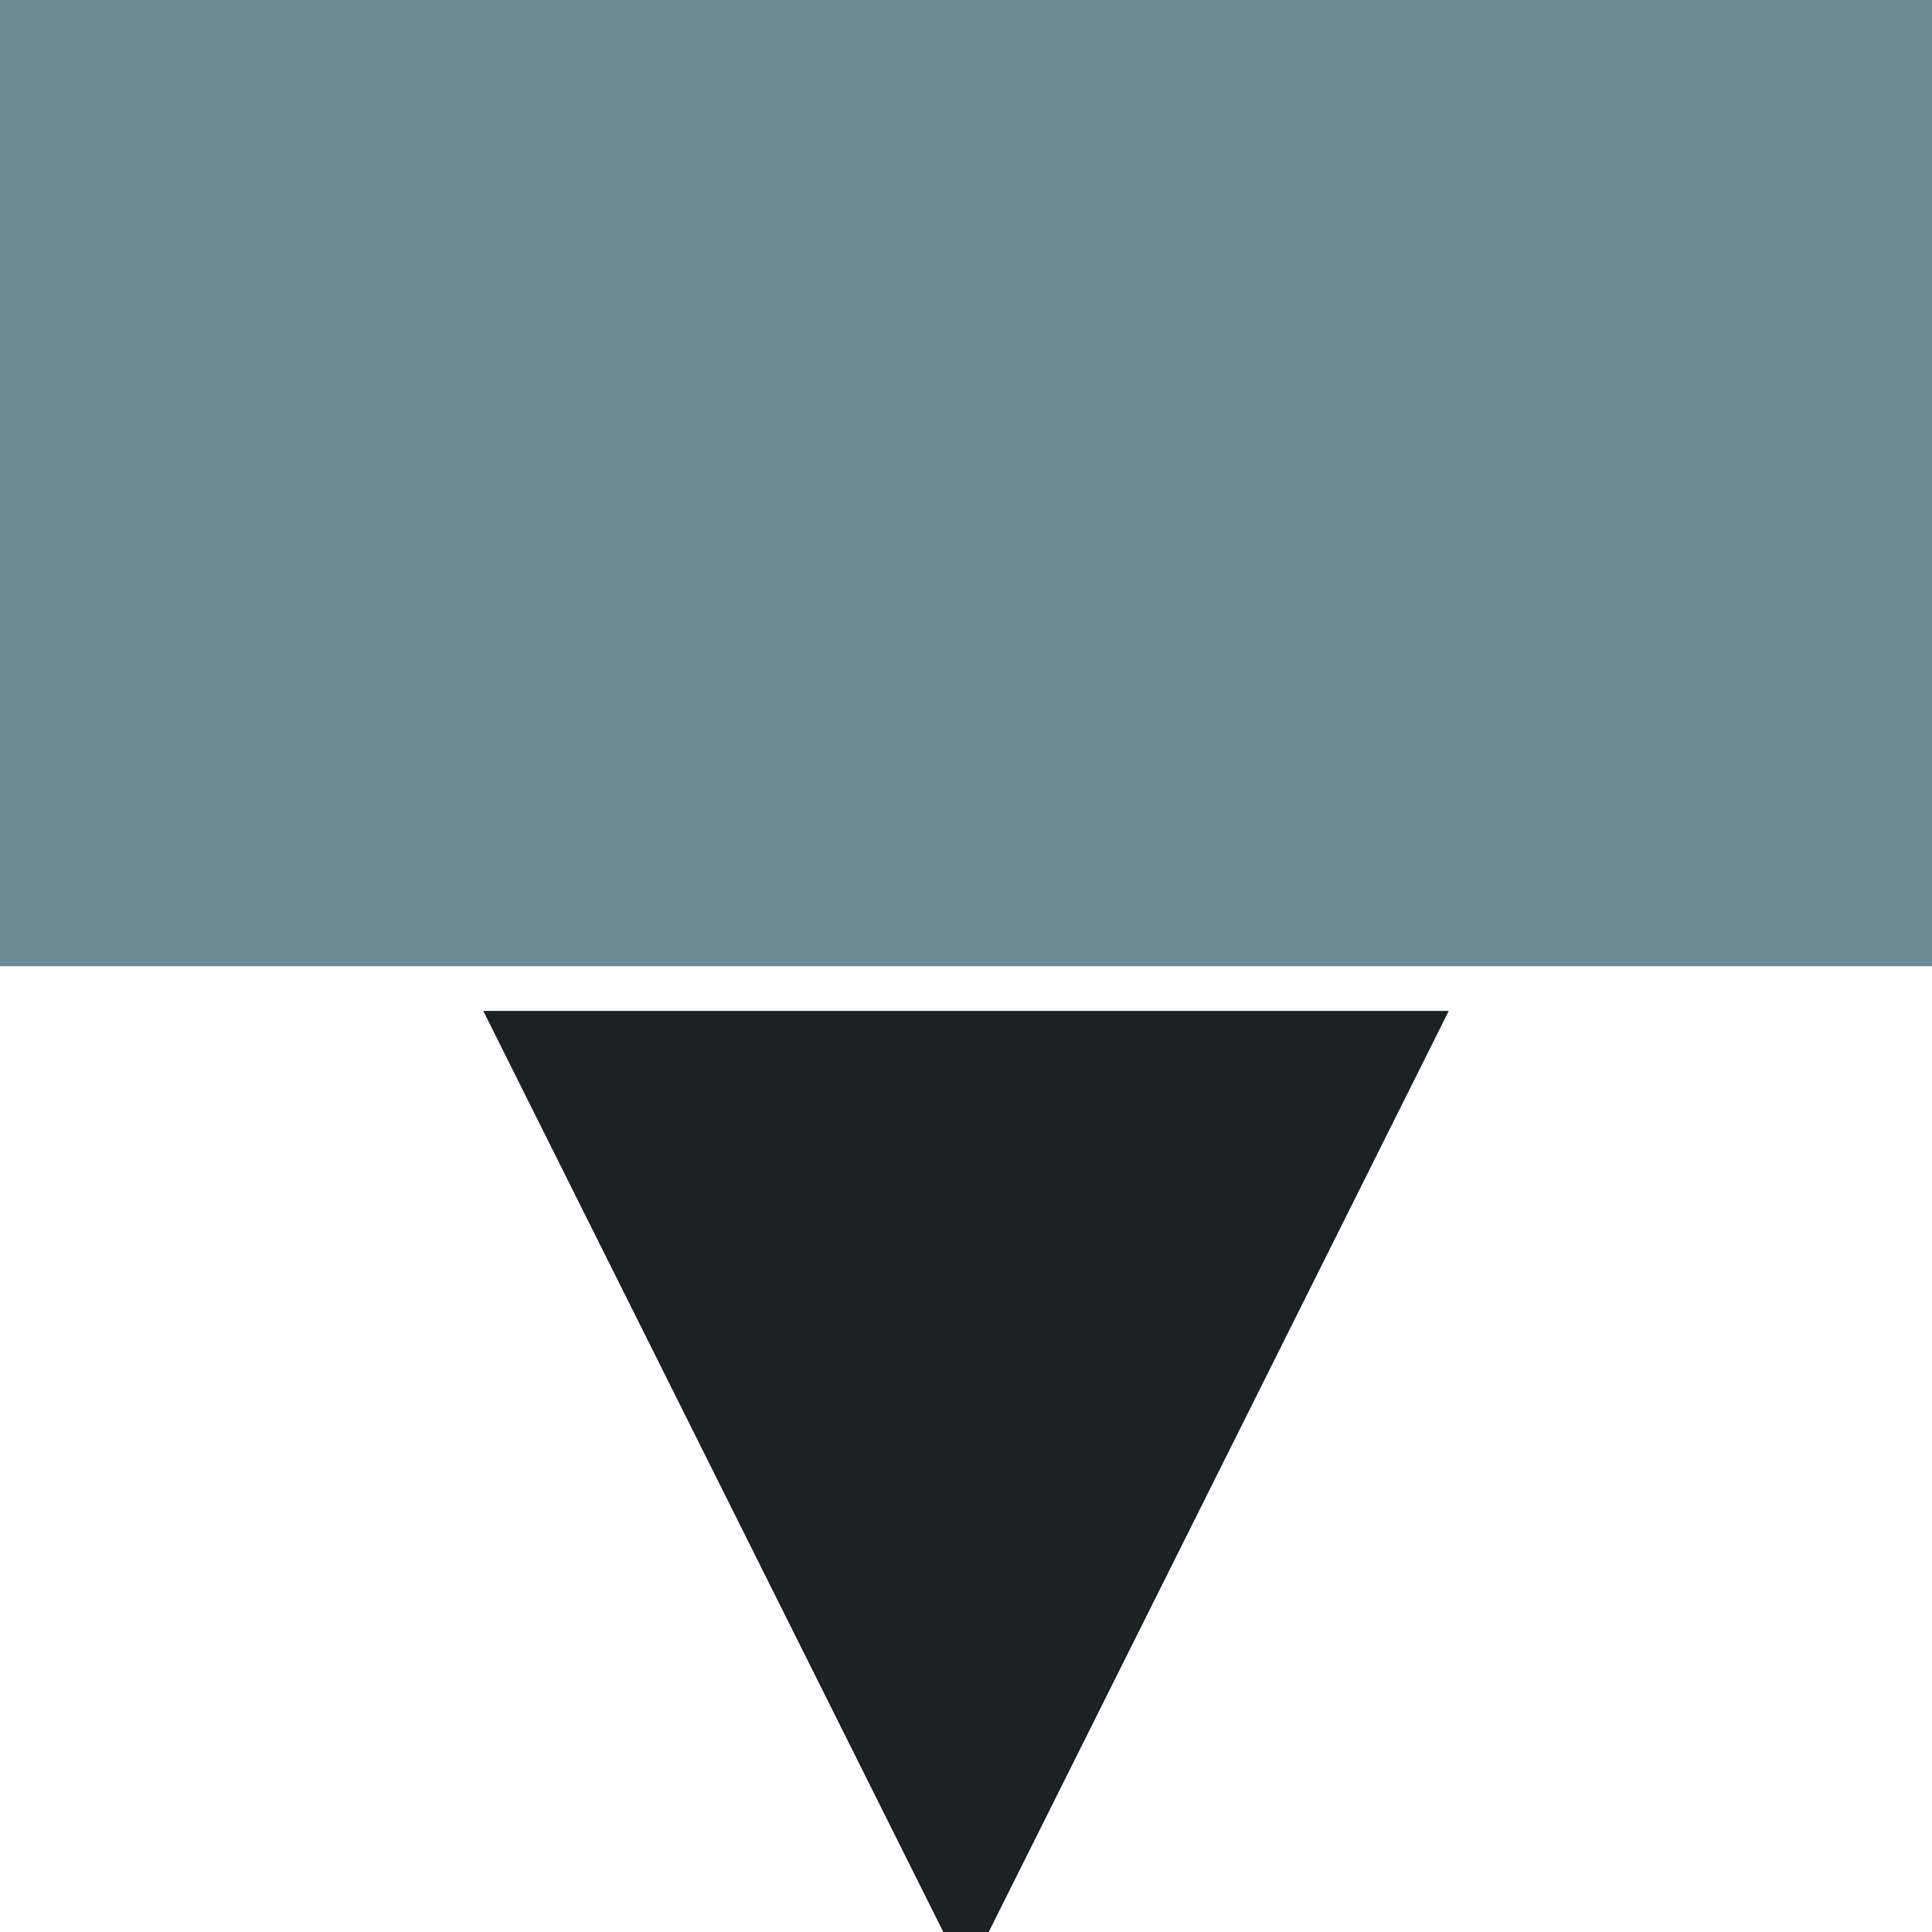 <?xml version="1.0" encoding="UTF-8" standalone="no"?>
<!-- Created with Inkscape (http://www.inkscape.org/) -->

<svg
   xmlns:dc="http://purl.org/dc/elements/1.1/"
   xmlns:cc="http://creativecommons.org/ns#"
   xmlns:rdf="http://www.w3.org/1999/02/22-rdf-syntax-ns#"
   xmlns:svg="http://www.w3.org/2000/svg"
   xmlns="http://www.w3.org/2000/svg"
   xmlns:sodipodi="http://sodipodi.sourceforge.net/DTD/sodipodi-0.dtd"
   xmlns:inkscape="http://www.inkscape.org/namespaces/inkscape"
   width="16"
   height="16"
   viewBox="0 0 4.233 4.233"
   version="1.1"
   id="svg8"
   inkscape:version="0.92.5 (2060ec1f9f, 2020-04-08)"
   sodipodi:docname="Thruster01.svg"
   inkscape:export-filename="Thruster01.png"
   inkscape:export-xdpi="96"
   inkscape:export-ydpi="96">
  <defs
     id="defs2" />
  <sodipodi:namedview
     id="base"
     pagecolor="#ffffff"
     bordercolor="#666666"
     borderopacity="1.0"
     inkscape:pageopacity="0.0"
     inkscape:pageshadow="2"
     inkscape:zoom="54.137863"
     inkscape:cx="7.5104599"
     inkscape:cy="5.0177611"
     inkscape:document-units="px"
     inkscape:current-layer="layer1"
     showgrid="false"
     units="px"
     inkscape:window-width="2512"
     inkscape:window-height="1411"
     inkscape:window-x="2608"
     inkscape:window-y="0"
     inkscape:window-maximized="1"
     inkscape:snap-bbox="true"
     inkscape:bbox-paths="true"
     inkscape:bbox-nodes="true"
     inkscape:snap-bbox-midpoints="true"
     inkscape:snap-bbox-edge-midpoints="true"
     inkscape:object-paths="true"
     inkscape:snap-intersection-paths="true"
     inkscape:snap-midpoints="true"
     inkscape:snap-smooth-nodes="true"
     inkscape:snap-object-midpoints="true"
     inkscape:snap-center="true"
     inkscape:snap-page="true" />
  <g
     inkscape:label="Layer 1"
     inkscape:groupmode="layer"
     id="layer1"
     transform="translate(0,-292.767)">
    <path
       sodipodi:type="star"
       style="opacity:1;fill:#1c2224;fill-opacity:1;stroke:none;stroke-width:0.265;stroke-linecap:butt;stroke-miterlimit:4;stroke-dasharray:none"
       id="path816"
       sodipodi:sides="3"
       sodipodi:cx="2.1166668"
       sodipodi:cy="-295.94168"
       sodipodi:r1="2.1166687"
       sodipodi:r2="2.1166687"
       sodipodi:arg1="-1.5707963"
       sodipodi:arg2="-0.52359875"
       inkscape:flatsided="true"
       inkscape:rounded="0"
       inkscape:randomized="0"
       d="m 2.117,-298.058 1.833,3.175 -3.666,0 z"
       transform="matrix(0.577,0,0,-0.667,0.895,98.295)" />
    <rect
       style="opacity:1;fill:#6f8a91;fill-opacity:1;stroke:none;stroke-width:0.265;stroke-linecap:butt;stroke-miterlimit:4;stroke-dasharray:none"
       id="rect814"
       width="4.233"
       height="2.117"
       x="0"
       y="292.767" />
  </g>
</svg>
